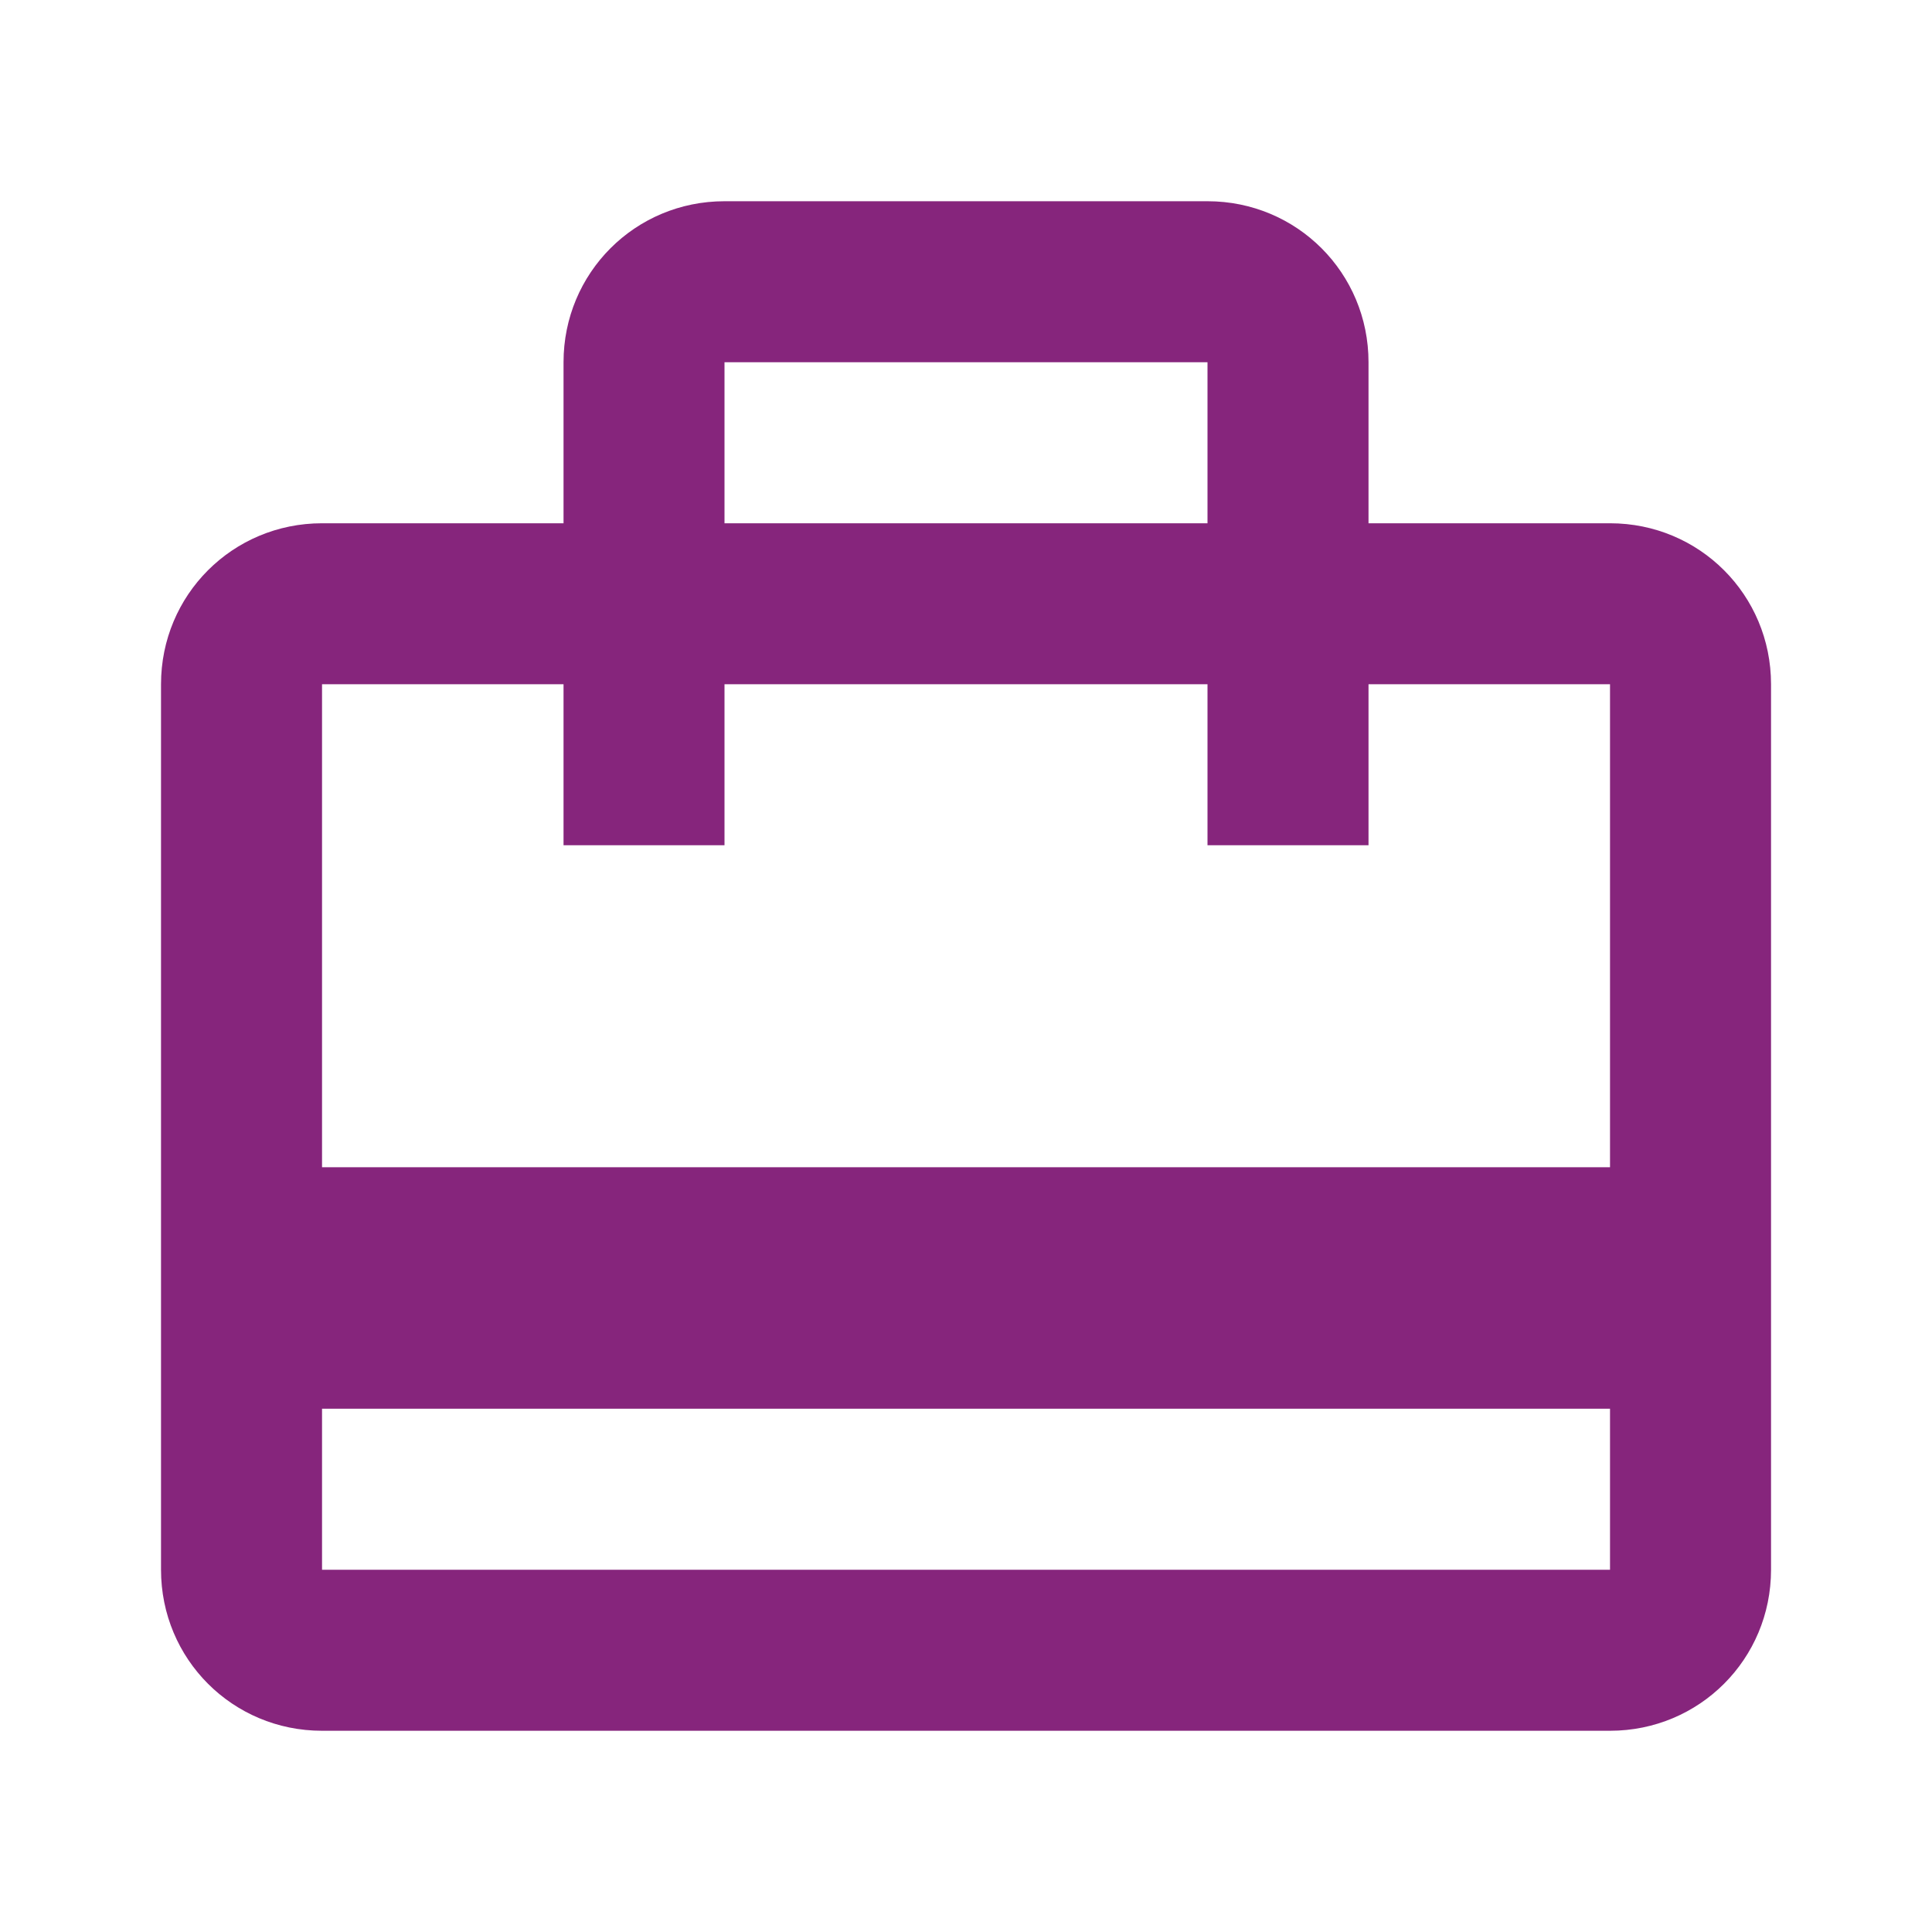 <svg width="38" height="38" viewBox="0 0 38 38" fill="none" xmlns="http://www.w3.org/2000/svg">
<g id=" ">
<path id="icon/action/card_travel_24px" fill-rule="evenodd" clip-rule="evenodd" d="M26.917 10.292H31.667C33.425 10.292 34.834 11.701 34.834 13.458V30.875C34.834 32.633 33.425 34.042 31.667 34.042H6.334C4.576 34.042 3.167 32.633 3.167 30.875V13.458C3.167 11.701 4.576 10.292 6.334 10.292H11.084V7.125C11.084 5.367 12.493 3.958 14.25 3.958H23.75C25.508 3.958 26.917 5.367 26.917 7.125V10.292ZM23.75 7.125H14.25V10.292H23.75V7.125ZM31.667 30.875H6.334V27.708H31.667V30.875ZM6.334 22.958H31.667V13.458H26.917V16.625H23.75V13.458H14.25V16.625H11.084V13.458H6.334V22.958Z" fill="#86257C"/>
</g>
</svg>
